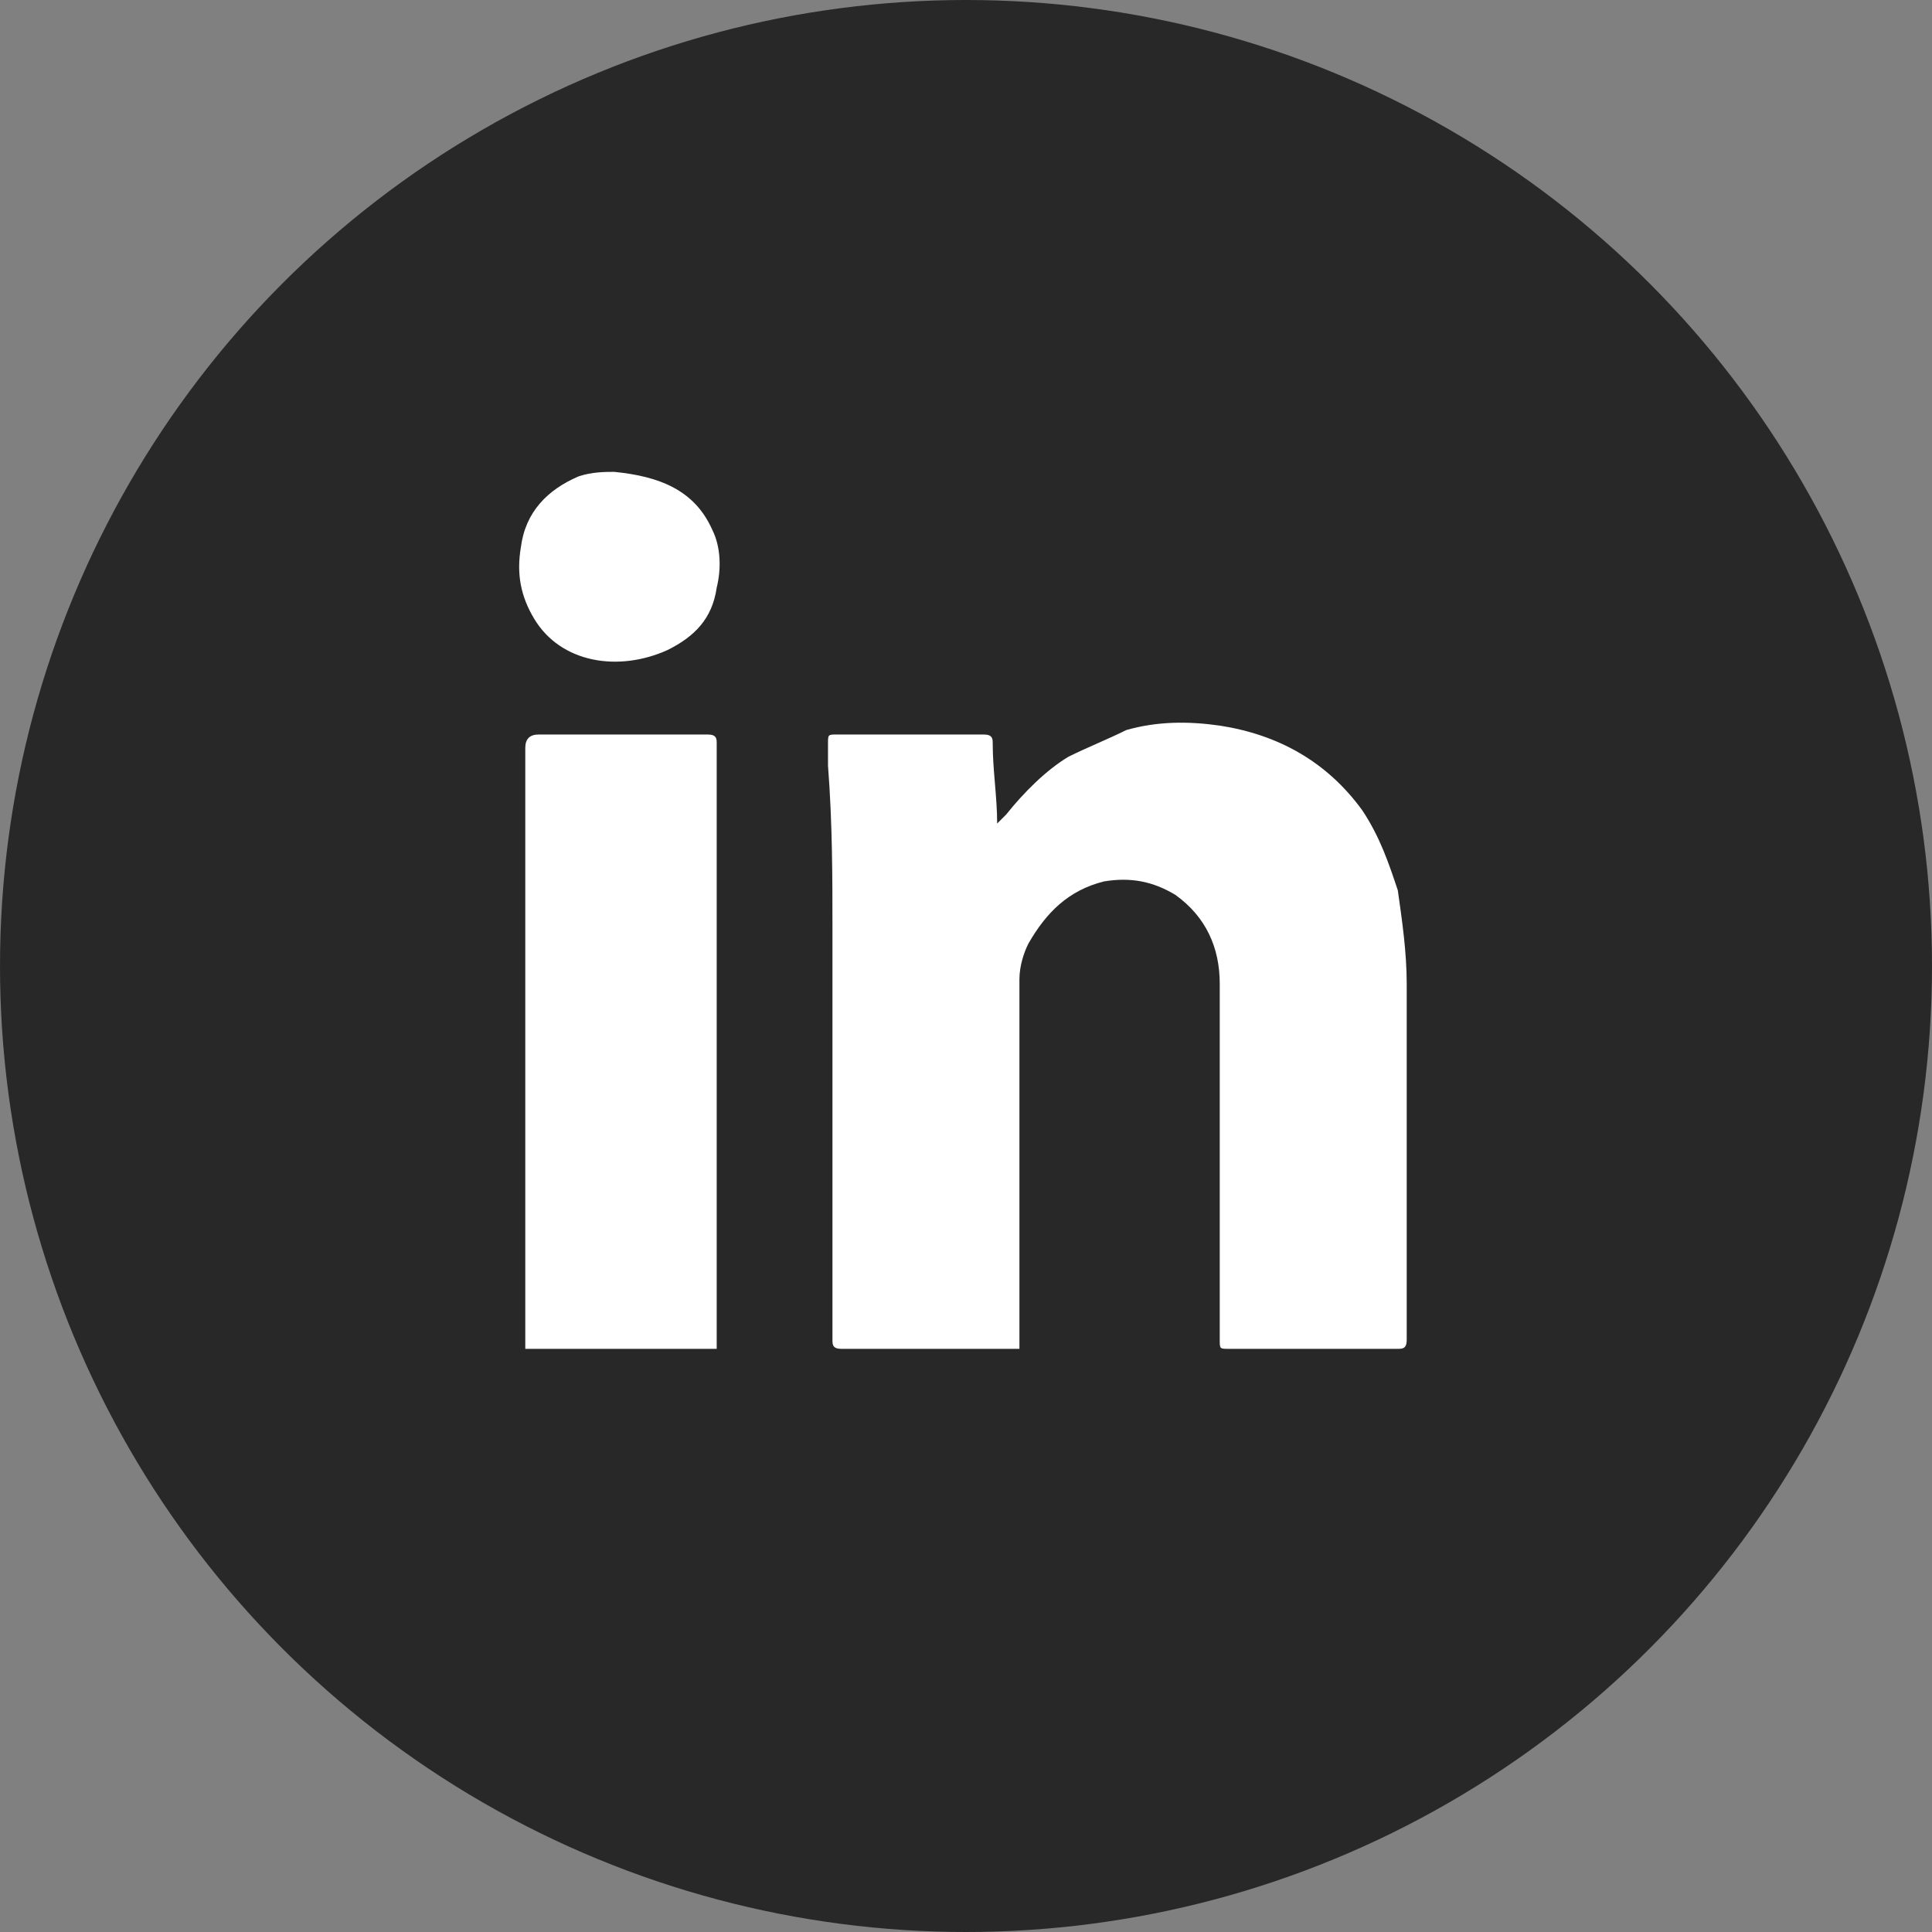 <?xml version="1.0" encoding="utf-8"?>
<!-- Generator: Adobe Illustrator 19.1.0, SVG Export Plug-In . SVG Version: 6.00 Build 0)  -->
<svg version="1.1" id="Layer_1" xmlns="http://www.w3.org/2000/svg" xmlns:xlink="http://www.w3.org/1999/xlink" x="0px" y="0px"
	 viewBox="0 0 43.4 43.4" style="enable-background:new 0 0 43.4 43.4;" xml:space="preserve">
<rect x="0" y="0" width="43.4" height="43.4" fill="#808080" stroke="none"/>
<style type="text/css">
	.st0{fill:#282829;}
	.st1{fill:#FFFFFF;}
</style>
<g>
	<g>
		<g>
			<g>
				<circle class="st0" cx="21.7" cy="21.7" r="21.7"/>
			</g>
		</g>
	</g>
	<g>
		<path class="st1" d="M22.4,18.5c0.1-0.1,0.1-0.1,0.2-0.2c0.4-0.5,0.9-1,1.4-1.3c0.4-0.2,0.9-0.4,1.3-0.6c0.7-0.2,1.4-0.2,2.1-0.1
			c1.3,0.2,2.4,0.8,3.2,1.9c0.4,0.6,0.6,1.2,0.8,1.8c0.1,0.7,0.2,1.4,0.2,2.1c0,2.7,0,5.3,0,8c0,0.2-0.1,0.2-0.2,0.2
			c-1.3,0-2.6,0-3.8,0c-0.2,0-0.2,0-0.2-0.2c0-2.7,0-5.4,0-8c0-0.8-0.3-1.5-1-2c-0.5-0.3-1-0.4-1.6-0.3c-0.8,0.2-1.3,0.7-1.7,1.4
			c-0.1,0.2-0.2,0.5-0.2,0.8c0,0.9,0,1.8,0,2.7c0,1.8,0,3.6,0,5.3c0,0.1,0,0.2,0,0.3c-0.2,0-0.3,0-0.5,0c-1.2,0-2.4,0-3.5,0
			c-0.2,0-0.2-0.1-0.2-0.2c0-3.1,0-6.1,0-9.2c0-1.2,0-2.4-0.1-3.7c0-0.2,0-0.3,0-0.5c0-0.2,0-0.2,0.2-0.2c0.8,0,1.7,0,2.5,0
			c0.3,0,0.5,0,0.8,0c0.2,0,0.2,0.1,0.2,0.2C22.3,17.3,22.4,17.9,22.4,18.5z"/>
		<path class="st1" d="M16.1,30.3c-1.4,0-2.8,0-4.3,0c0-0.1,0-0.2,0-0.3c0-4.4,0-8.8,0-13.2c0-0.2,0.1-0.3,0.3-0.3
			c1.3,0,2.5,0,3.8,0c0.2,0,0.2,0.1,0.2,0.2c0,4.3,0,8.6,0,12.9C16.1,29.9,16.1,30.1,16.1,30.3z"/>
		<path class="st1" d="M13.8,10.6c1,0.1,1.8,0.4,2.2,1.3c0.2,0.4,0.2,0.9,0.1,1.3c-0.1,0.7-0.5,1.1-1.1,1.4c-1.1,0.5-2.4,0.3-3-0.7
			c-0.3-0.5-0.4-1-0.3-1.6c0.1-0.8,0.6-1.3,1.3-1.6C13.3,10.6,13.6,10.6,13.8,10.6z"/>
	</g>
</g>
</svg>
